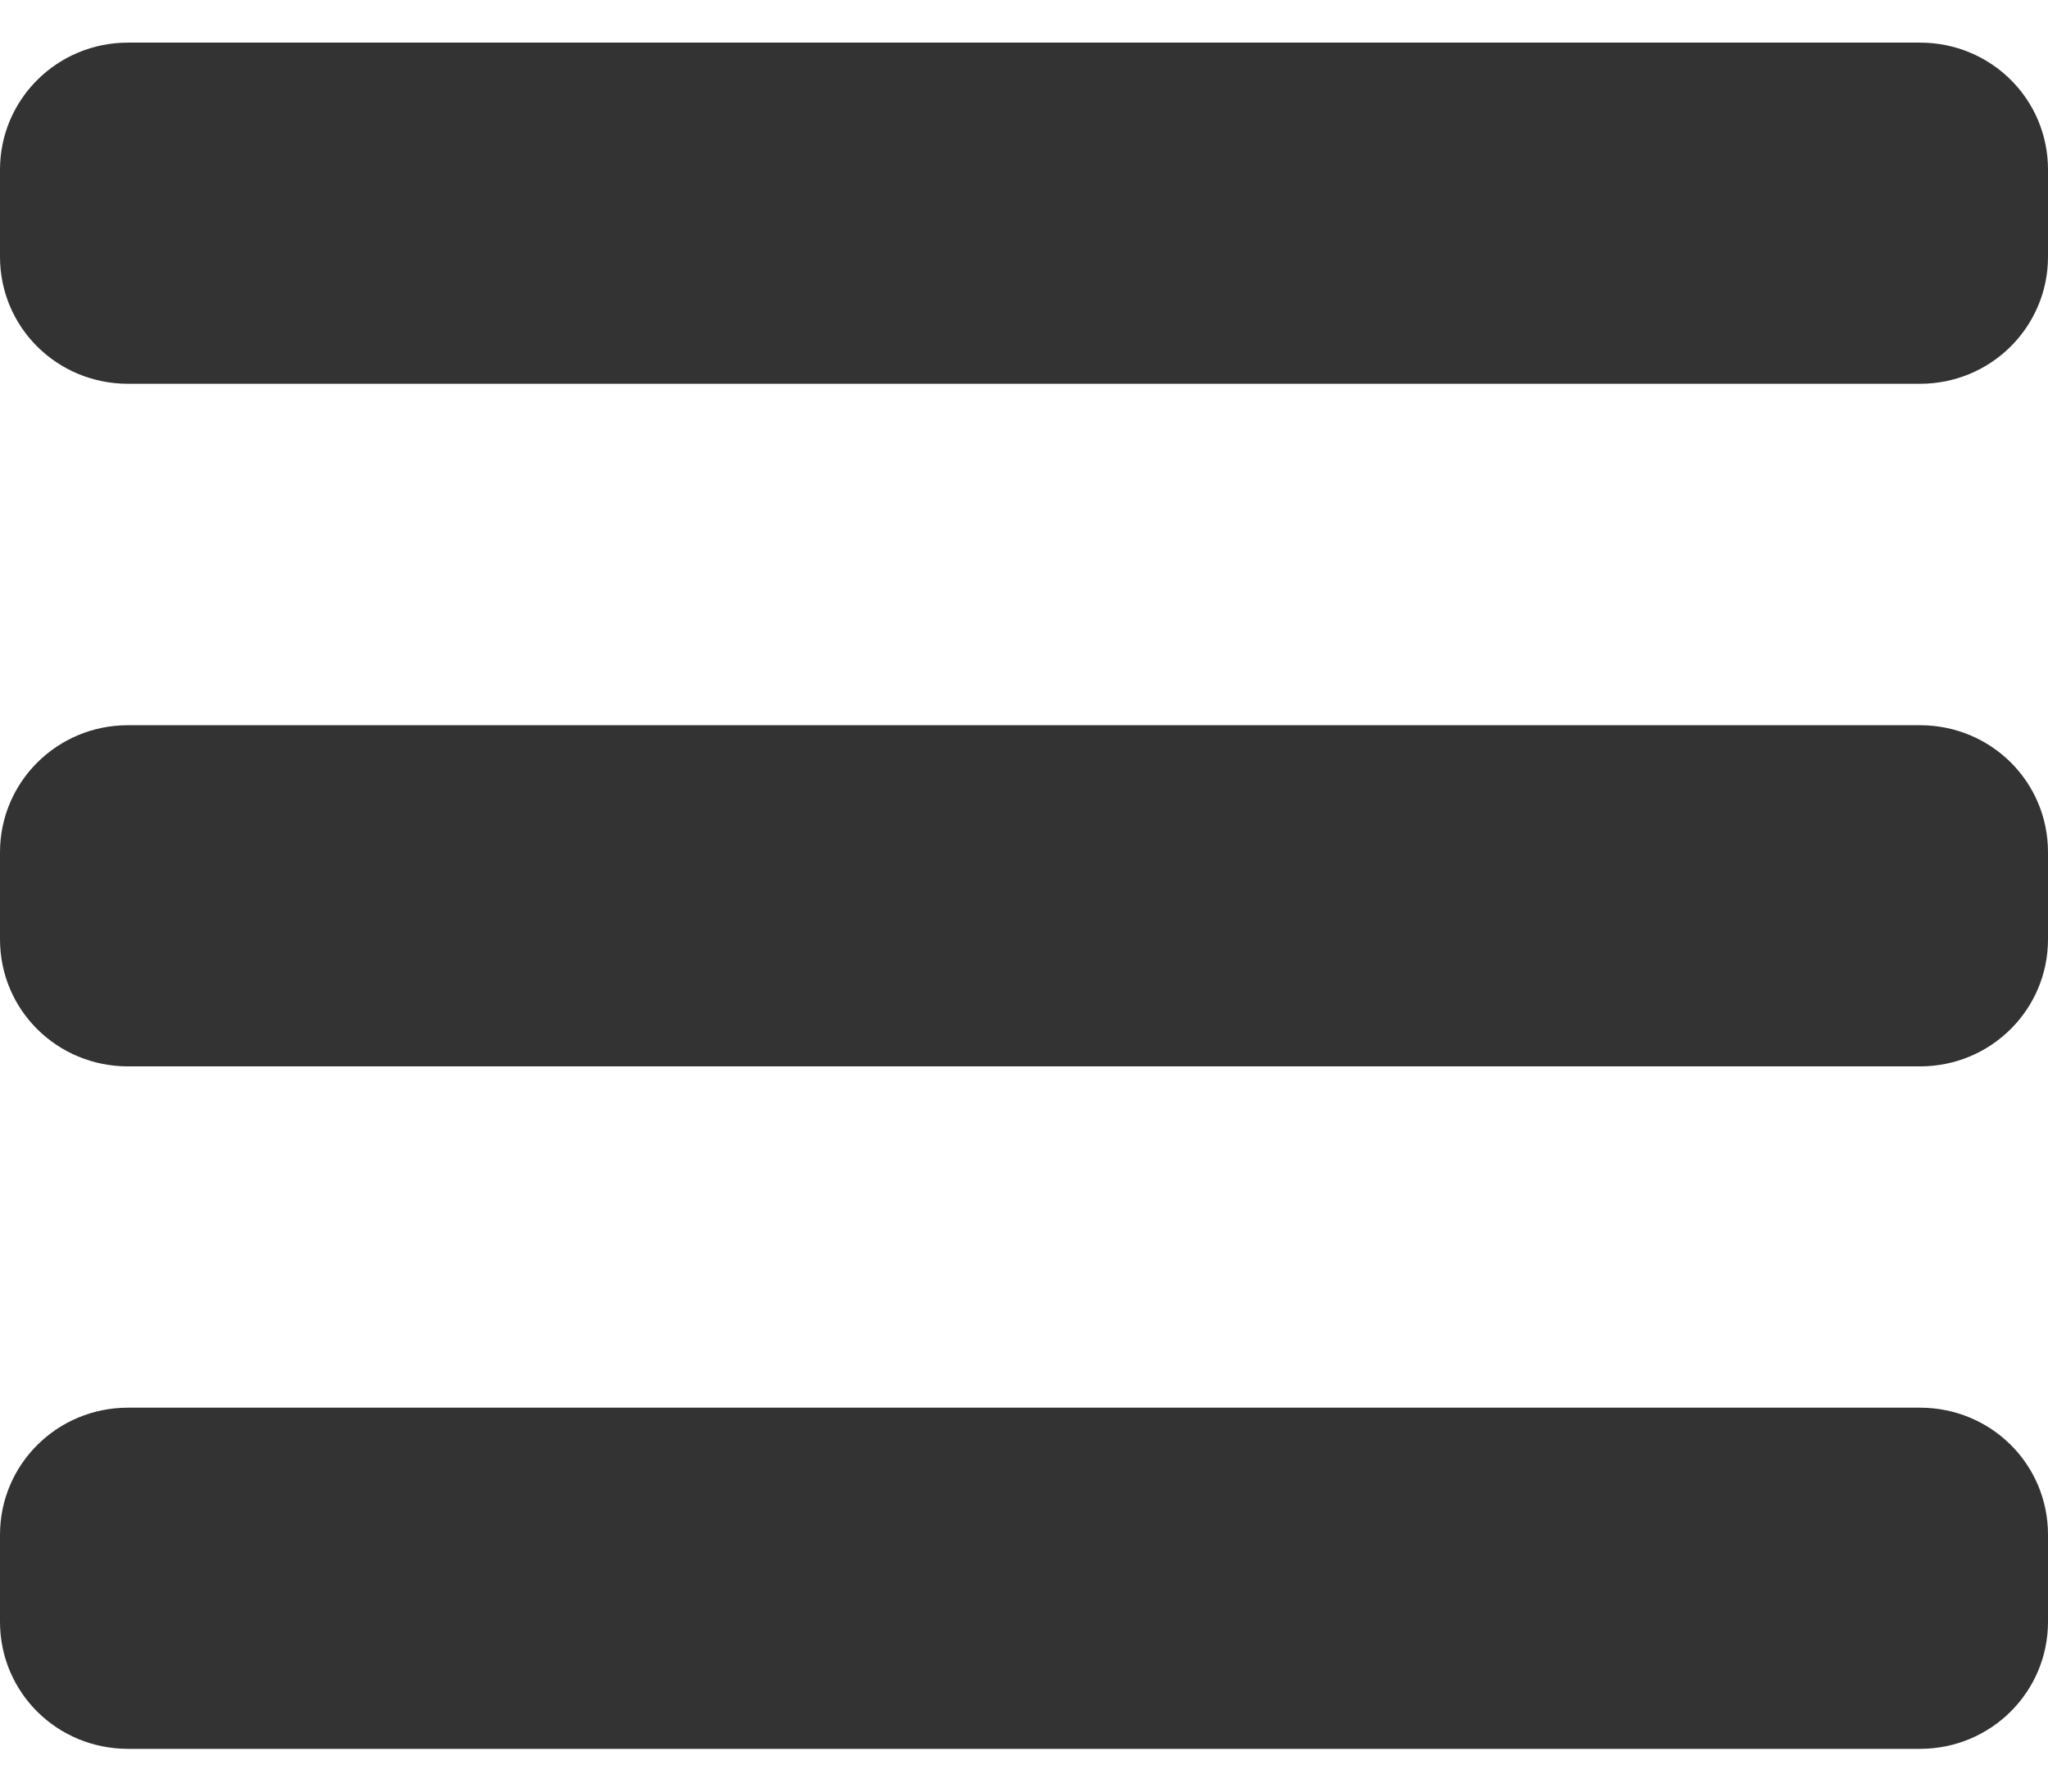<svg xmlns="http://www.w3.org/2000/svg" xmlns:xlink="http://www.w3.org/1999/xlink" width="16" height="14"><defs><path d="M0 3.326c0-.548.445-.993 1-.993H15c.553 0 1 .44 1 .993v.68c0 .548-.445.993-1 .993H1c-.553 0-1-.44-1-.993v-.68zM0 8.66c0-.548.445-.993 1-.993H15c.553 0 1 .44 1 .993v.68c0 .548-.445.993-1 .993H1c-.553 0-1-.44-1-.993v-.68zm0 5.333C0 13.445.445 13 1 13H15c.553 0 1 .44 1 .993v.68c0 .548-.445.993-1 .993H1c-.553 0-1-.44-1-.993v-.68z" id="A"/></defs><use fill="#333" xlink:href="#A" transform="translate(0 -2)" fill-rule="evenodd"/></svg>